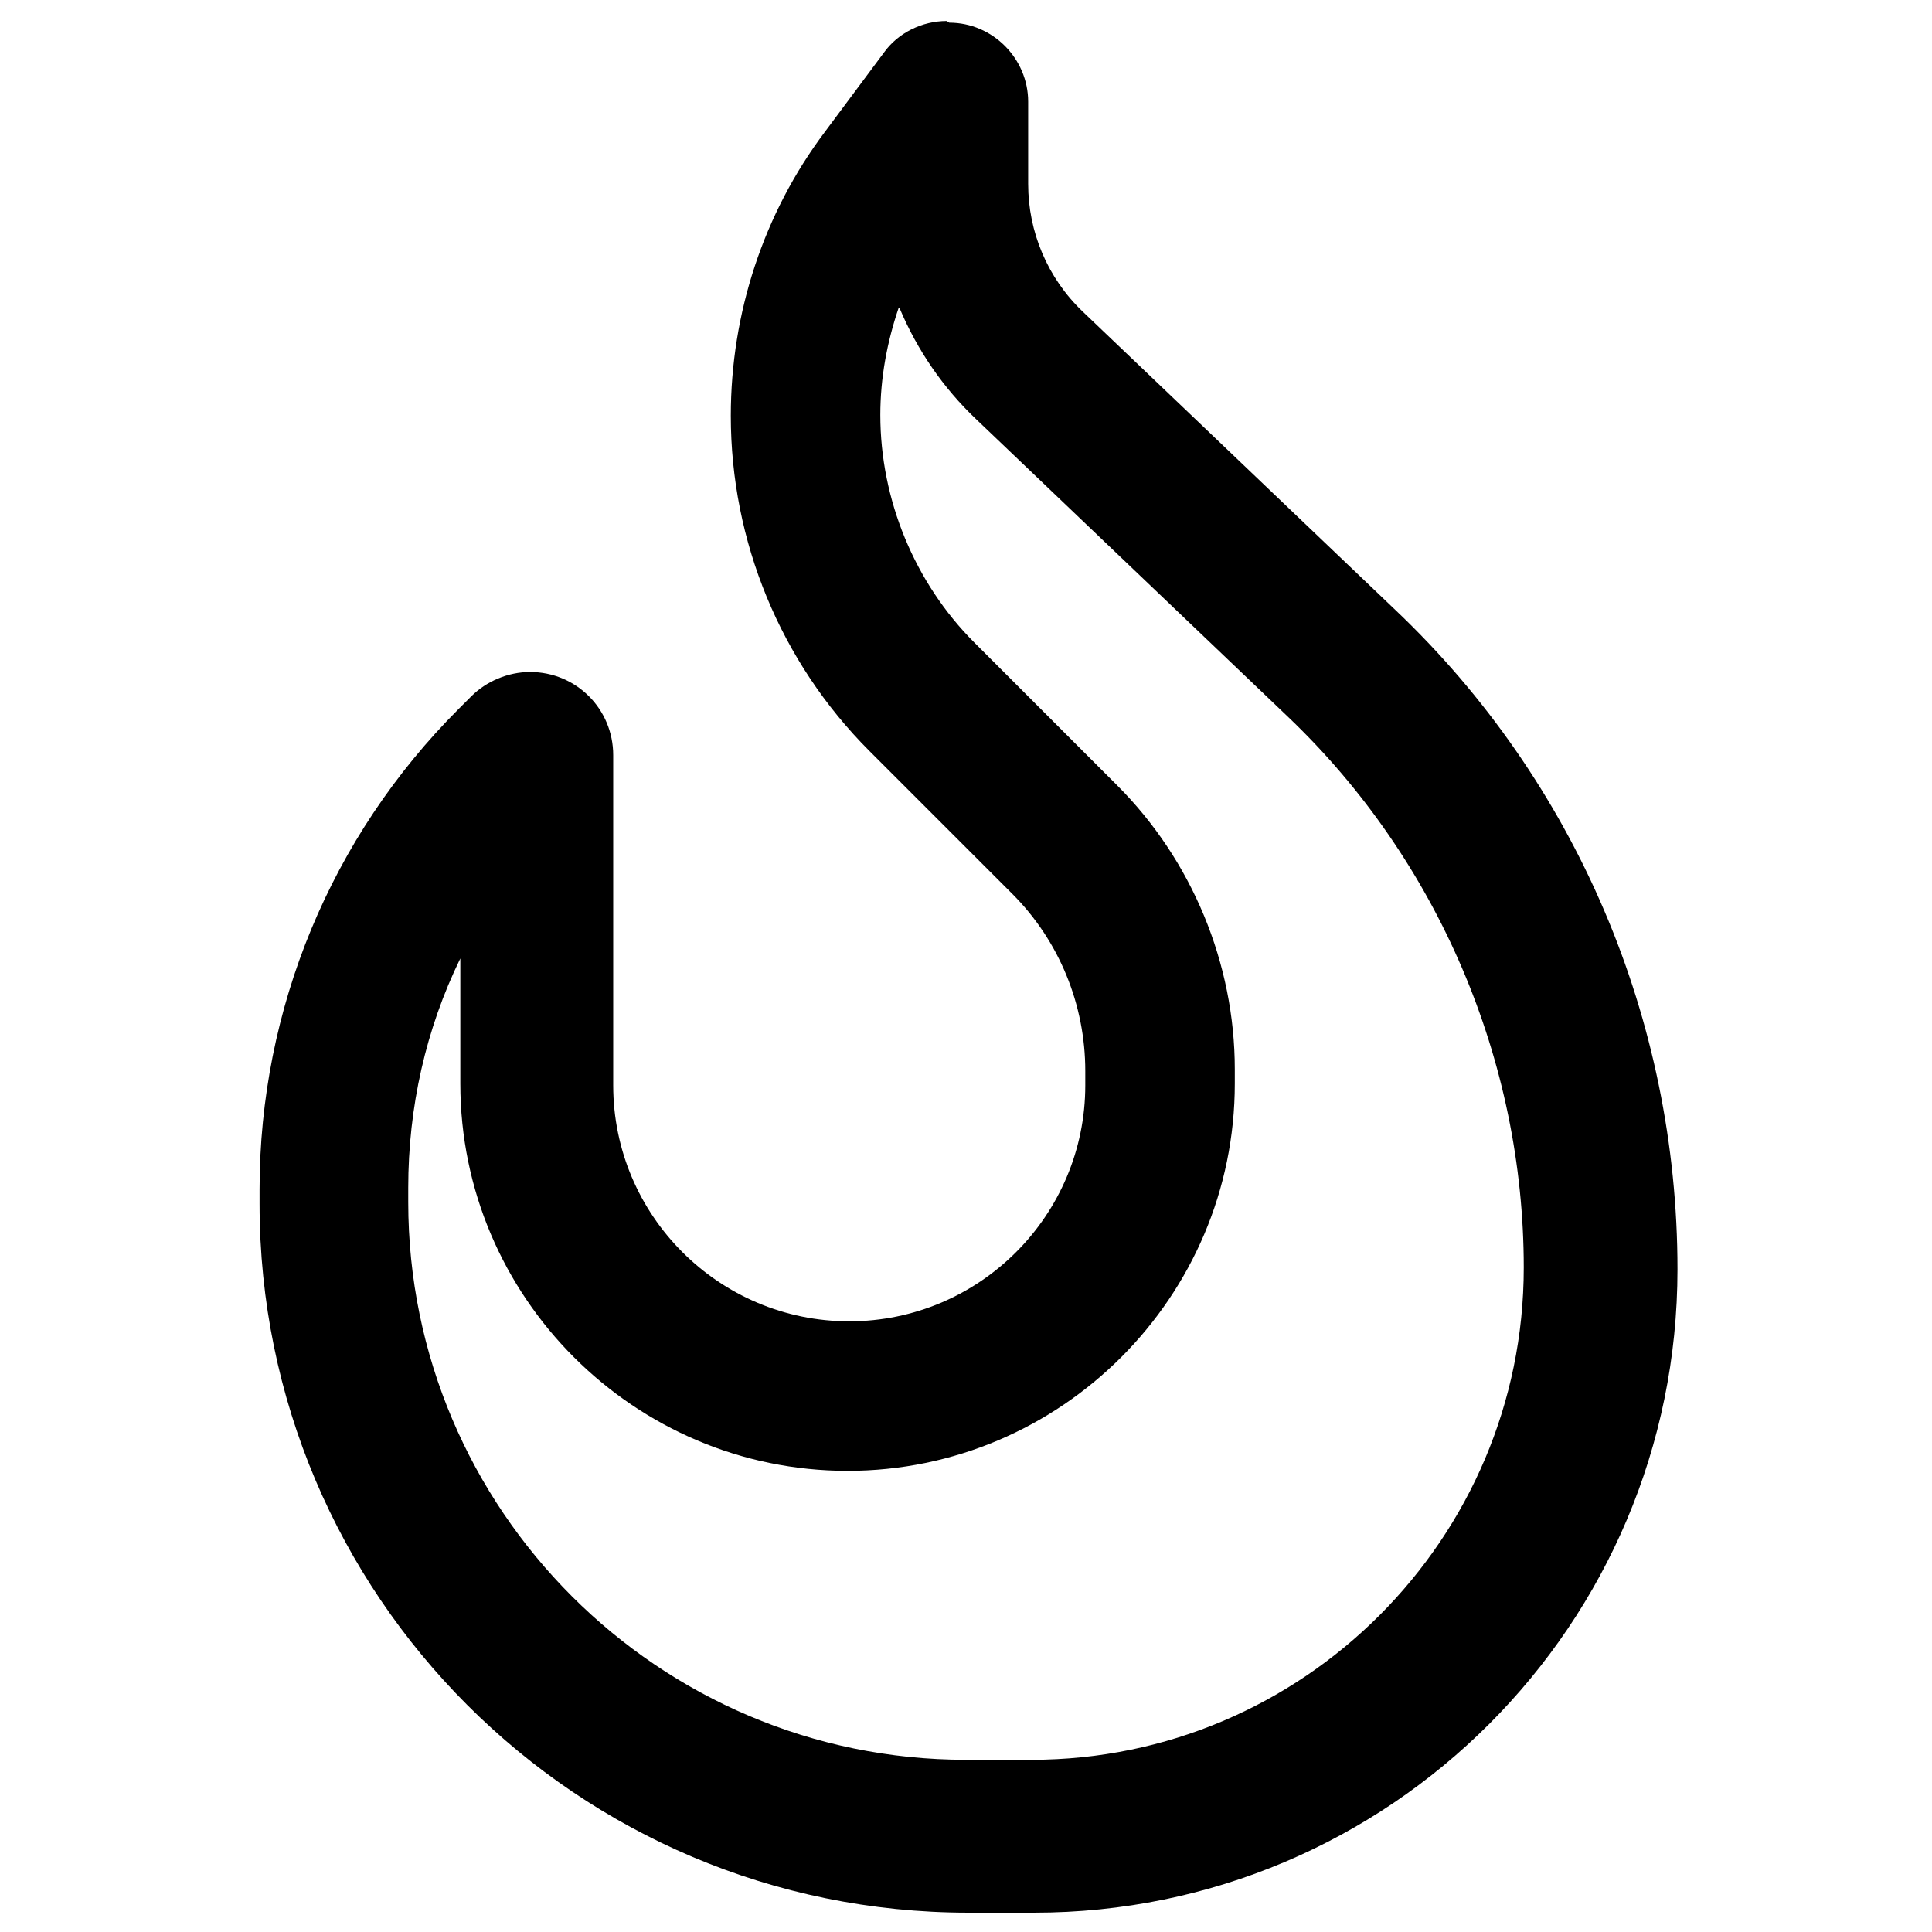 <?xml version="1.0" encoding="UTF-8"?><svg id="a" xmlns="http://www.w3.org/2000/svg" viewBox="0 0 23 23"><path d="m10.71,3.67c.21.5.52.95.91,1.32l3.72,3.55c1.78,1.7,2.8,4.09,2.8,6.55,0,3.23-2.63,5.86-5.86,5.86h-.78c-3.66,0-6.64-2.98-6.64-6.64v-.17c0-.96.21-1.89.62-2.73v1.49c0,2.54,2.07,4.61,4.61,4.61s4.61-2.07,4.61-4.61v-.17c0-1.26-.51-2.49-1.4-3.38l-1.7-1.7c-.71-.71-1.12-1.7-1.12-2.71,0-.44.08-.87.22-1.28m-3.85,5.88h0,0M11.27.25c-.29,0-.58.14-.75.38l-.7.94c-.73.97-1.12,2.16-1.12,3.38,0,1.49.59,2.93,1.65,3.99l1.7,1.7c.56.56.87,1.32.87,2.11v.17c0,1.55-1.26,2.81-2.81,2.81s-2.81-1.26-2.81-2.81v-3.93c0-.55-.44-.99-.99-.99-.26,0-.52.11-.7.29l-.15.15c-1.52,1.52-2.37,3.57-2.37,5.72v.17c0,4.66,3.78,8.44,8.44,8.44h.78c4.23,0,7.66-3.43,7.66-7.66,0-2.97-1.21-5.81-3.36-7.85l-3.72-3.55c-.42-.4-.65-.95-.65-1.52v-.98c0-.51-.42-.94-.94-.94h0Z" style="stroke-width:0px;"/></svg>